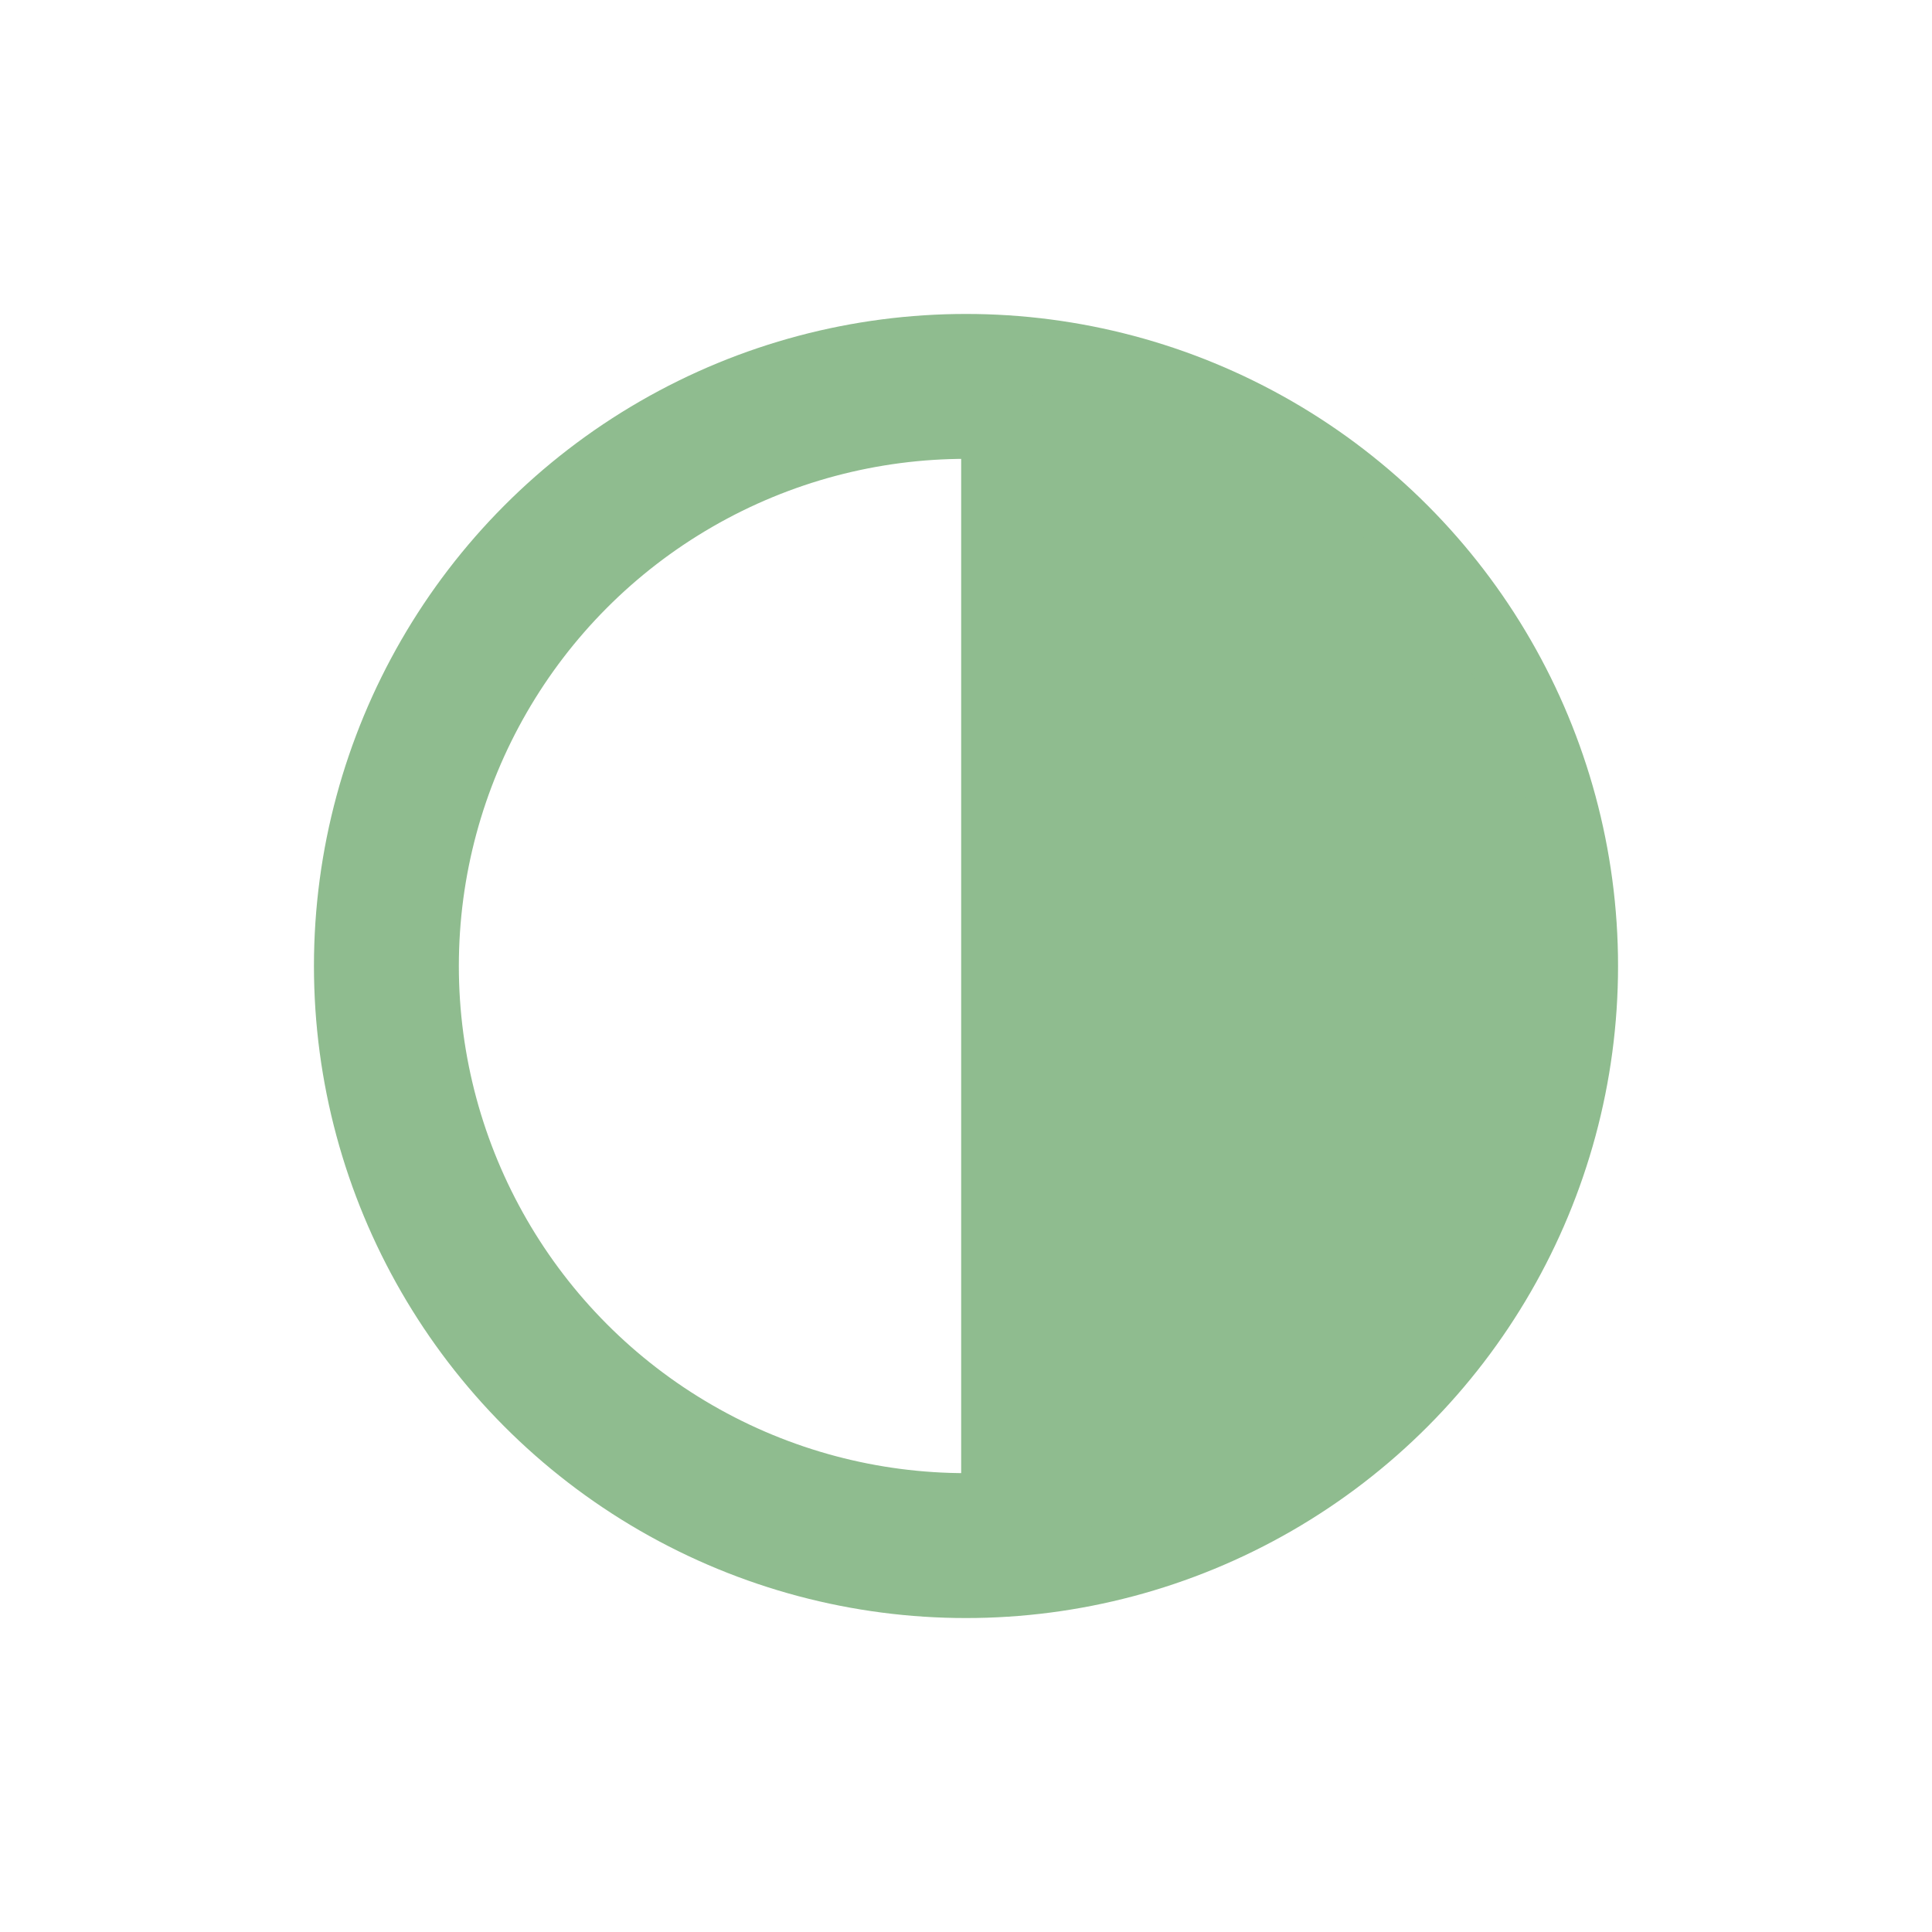 <?xml version="1.0" encoding="utf-8"?>
<svg width="20" height="20" xmlns="http://www.w3.org/2000/svg">
  <g>
    <circle cx="10" cy="10" r="6" style="stroke:DarkSeaGreen;stroke-width:1.5;" fill="transparent" />
    <path d="M10 16 L10 4 A4,4 0 0,1 10 16" style="stroke:DarkSeaGreen; stroke-width:0.1;" fill="DarkSeaGreen" />
  </g>
</svg>
